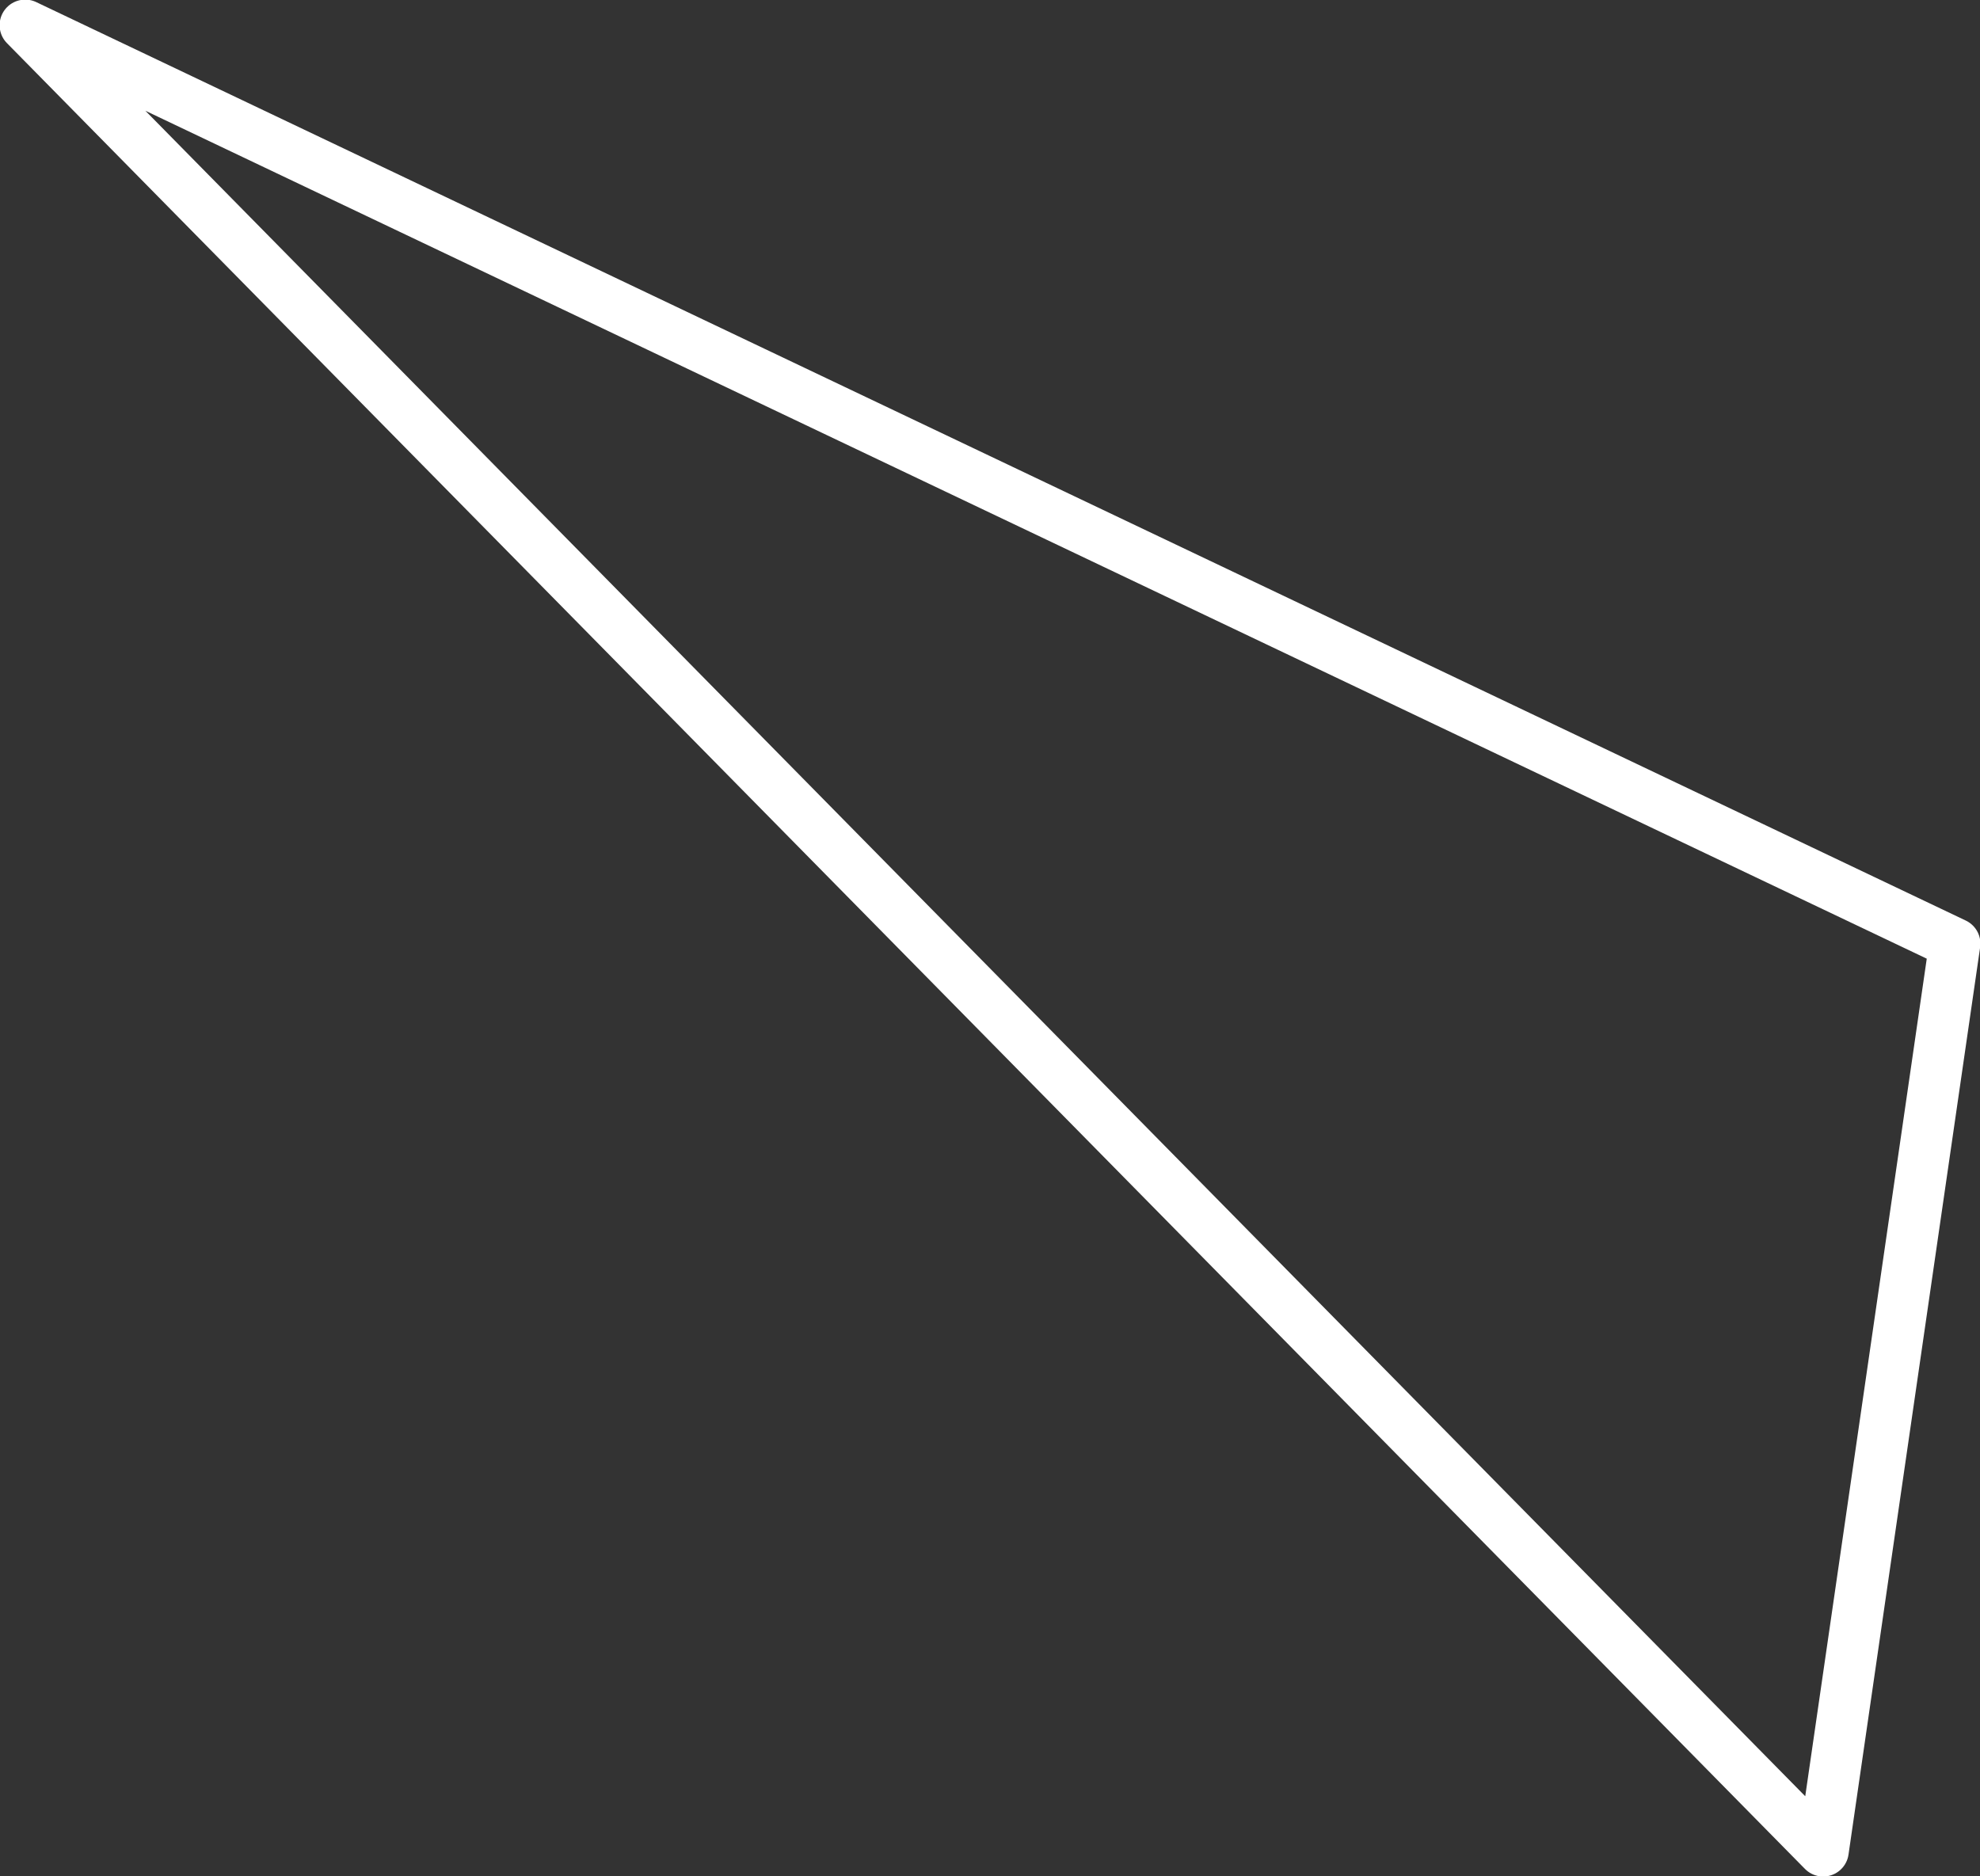 <?xml version="1.0" encoding="utf-8"?>
<!-- Generator: Adobe Illustrator 19.1.0, SVG Export Plug-In . SVG Version: 6.00 Build 0)  -->
<svg version="1.1" id="Layer_1" xmlns="http://www.w3.org/2000/svg" xmlns:xlink="http://www.w3.org/1999/xlink" x="0px" y="0px"
	 viewBox="-476 167 70.7 67" style="enable-background:new -476 167 70.7 67;" xml:space="preserve">
<rect x="-476" y="167" width="70.7" height="67" fill="#333333" stroke="none"/>
<style type="text/css">
	.st0{fill:none;stroke:#FFFFFF;stroke-width:1.828;stroke-linecap:round;stroke-linejoin:round;stroke-miterlimit:10;}
</style>
<polygon class="st0" points="-475.1,167.9 -406.2,200.7 -410.9,233.1 "/>
</svg>
